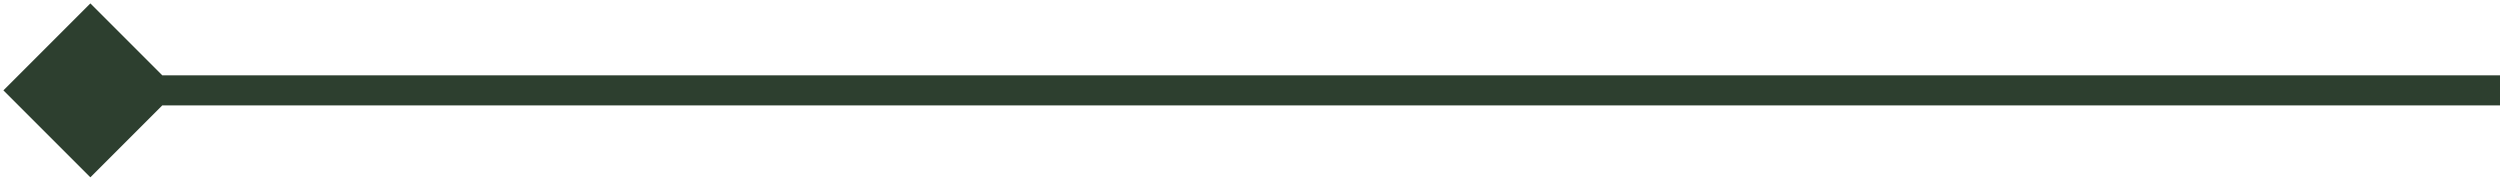 <svg width="249" height="18" viewBox="0 0 249 18" fill="none" xmlns="http://www.w3.org/2000/svg">
<path d="M249 10.5H250.5V7.5H249V10.5ZM0.34 9L9 17.66L17.66 9L9 0.34L0.34 9ZM249 7.5L9 7.5V10.5L249 10.5V7.5Z" fill="#2D3F2F"/>
</svg>
